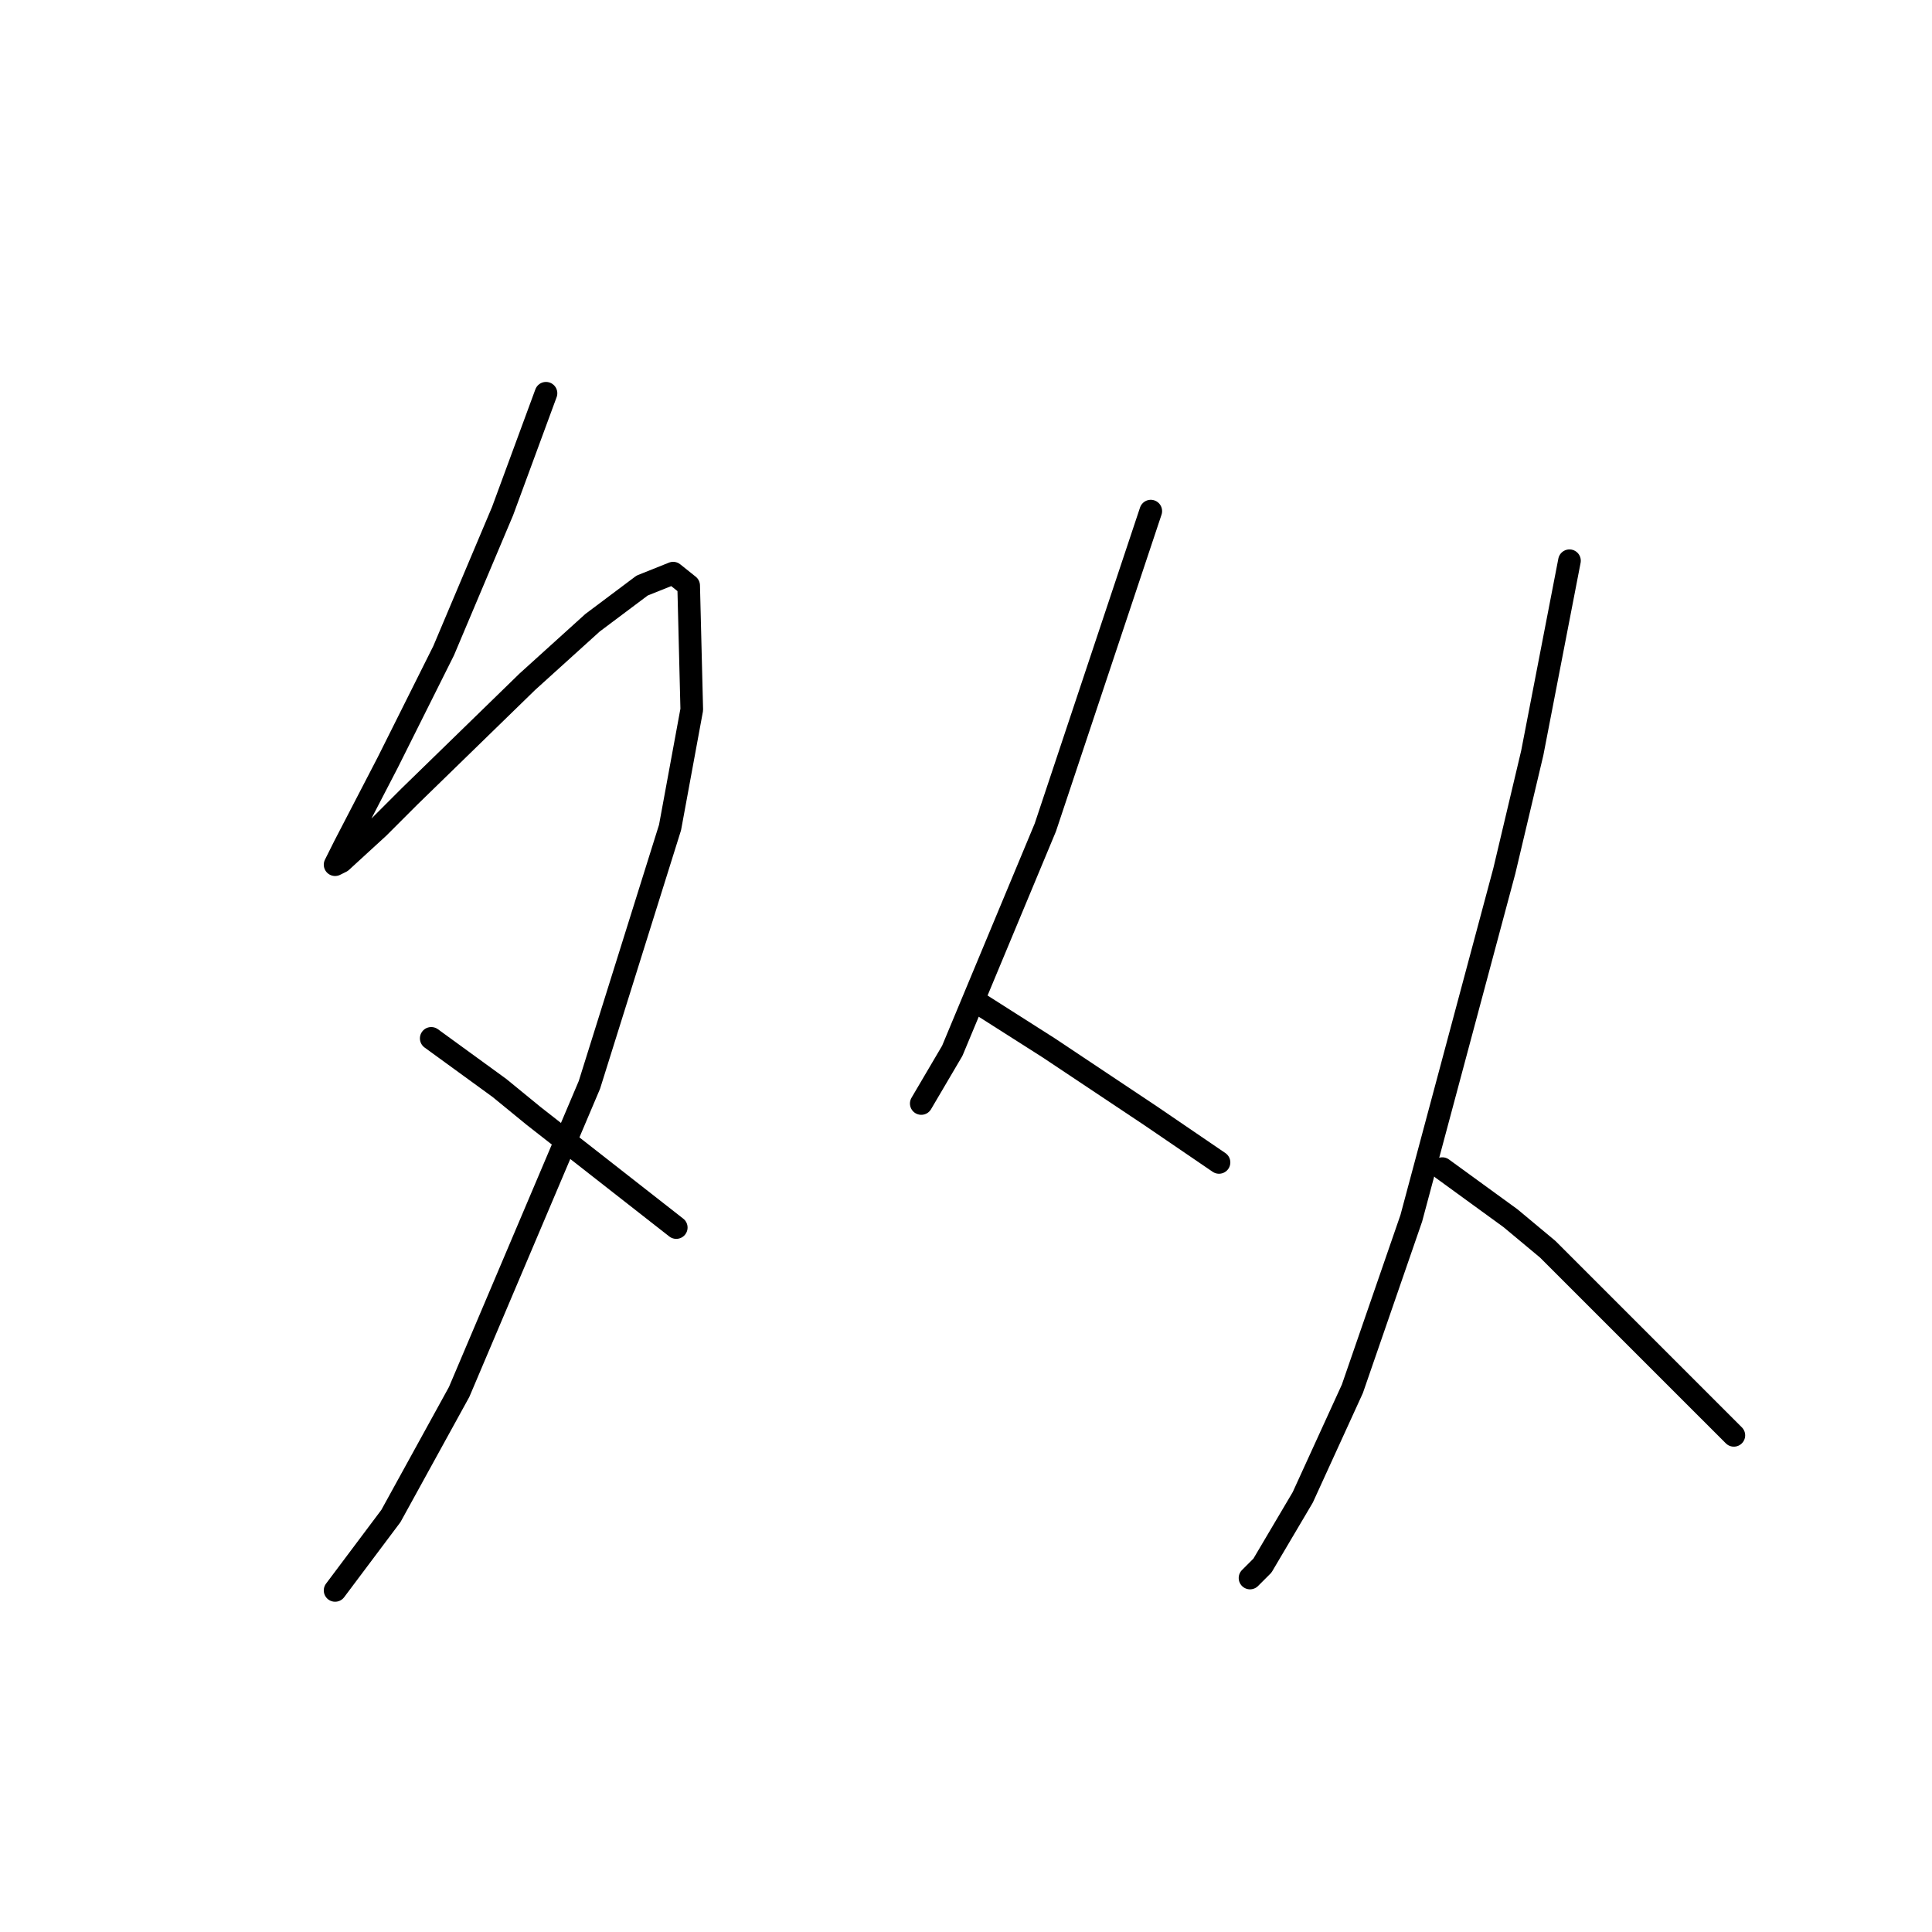 <?xml version="1.0" standalone="no"?>
    <svg width="256" height="256" xmlns="http://www.w3.org/2000/svg" version="1.1">
    <polyline stroke="black" stroke-width="3" stroke-linecap="round" fill="transparent" stroke-linejoin="round" points="72.347 52.109 69.47 59.918 66.593 67.726 58.785 86.219 54.676 94.438 51.388 101.014 45.635 112.109 44.402 114.575 45.224 114.164 50.155 109.644 54.265 105.534 69.881 90.329 78.511 82.52 85.087 77.589 89.196 75.945 91.251 77.589 91.662 94.027 88.785 109.644 78.1 143.753 60.84 184.438 51.799 200.876 44.402 210.739 44.402 210.739 " />
        <polyline stroke="black" stroke-width="3" stroke-linecap="round" fill="transparent" stroke-linejoin="round" points="57.141 137.589 61.662 140.876 66.182 144.164 70.703 147.863 80.155 155.26 89.607 162.657 89.607 162.657 " />
        <polyline stroke="black" stroke-width="3" stroke-linecap="round" fill="transparent" stroke-linejoin="round" points="152.484 67.726 145.497 88.685 138.511 109.644 126.182 139.233 122.073 146.219 122.073 146.219 " />
        <polyline stroke="black" stroke-width="3" stroke-linecap="round" fill="transparent" stroke-linejoin="round" points="129.881 133.068 134.402 135.945 138.922 138.822 152.484 147.863 161.525 154.027 161.525 154.027 " />
        <polyline stroke="black" stroke-width="3" stroke-linecap="round" fill="transparent" stroke-linejoin="round" points="207.963 74.301 205.497 87.041 203.032 99.781 199.333 115.397 187.004 161.424 179.196 184.027 172.621 198.411 167.278 207.452 165.634 209.096 165.634 209.096 " />
        <polyline stroke="black" stroke-width="3" stroke-linecap="round" fill="transparent" stroke-linejoin="round" points="191.114 154.849 195.634 158.137 200.155 161.424 205.086 165.534 226.456 186.904 229.744 190.191 229.744 190.191 " />
        </svg>
